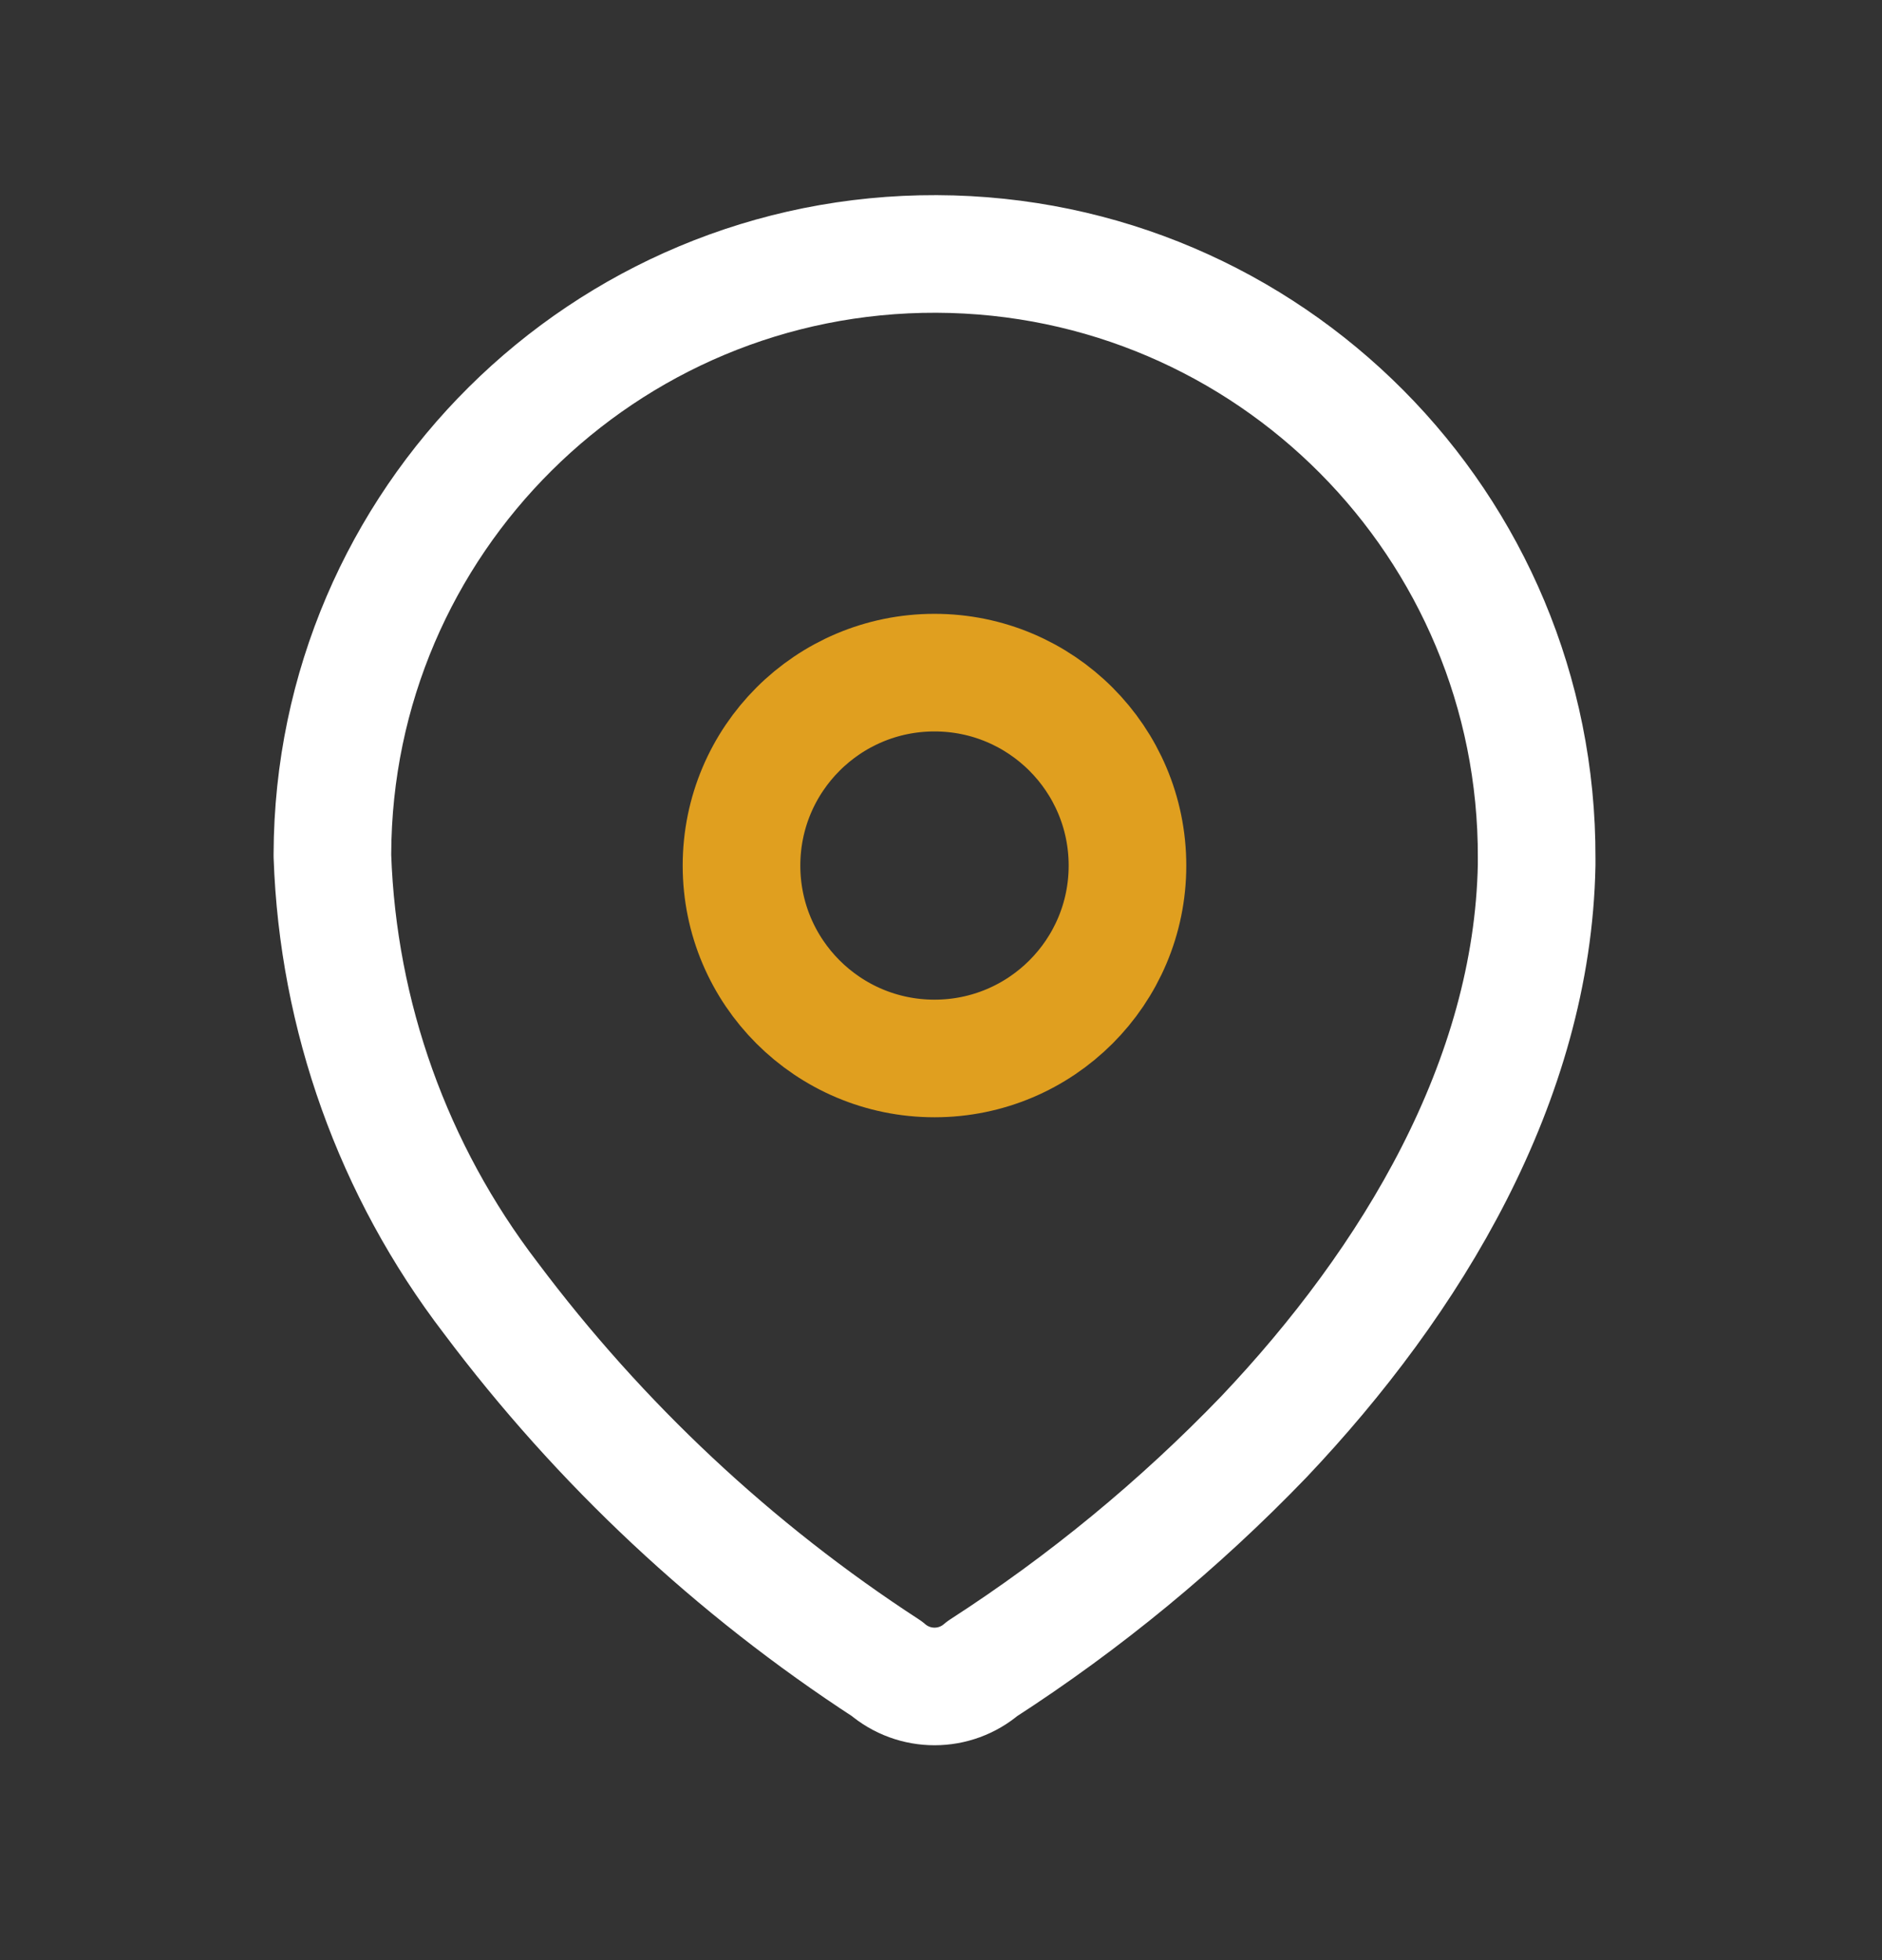 <svg width="24" height="25" viewBox="0 0 24 25" fill="none" xmlns="http://www.w3.org/2000/svg">
<rect x="0" y="0" width="24" height="25" fill="#333333" stroke="none"/>
<path fill-rule="evenodd" clip-rule="evenodd" d="M4.239 10.892C4.253 6.651 7.703 3.225 11.943 3.239C16.184 3.254 19.61 6.703 19.596 10.944V11.031C19.543 13.787 18.004 16.335 16.117 18.326C15.038 19.447 13.833 20.439 12.526 21.283C12.177 21.585 11.658 21.585 11.309 21.283C9.36 20.015 7.65 18.413 6.256 16.552C5.014 14.93 4.309 12.96 4.239 10.918V10.892Z" stroke="white" stroke-width="1.5" stroke-linecap="round" stroke-linejoin="round"/>
<path d="M11.917 13.5C13.276 13.5 14.378 12.399 14.378 11.04C14.378 9.68 13.276 8.579 11.917 8.579C10.558 8.579 9.456 9.68 9.456 11.04C9.456 12.399 10.558 13.5 11.917 13.5Z" stroke="#E09F1F" stroke-width="1.5" stroke-linecap="round" stroke-linejoin="round"/>
</svg>
